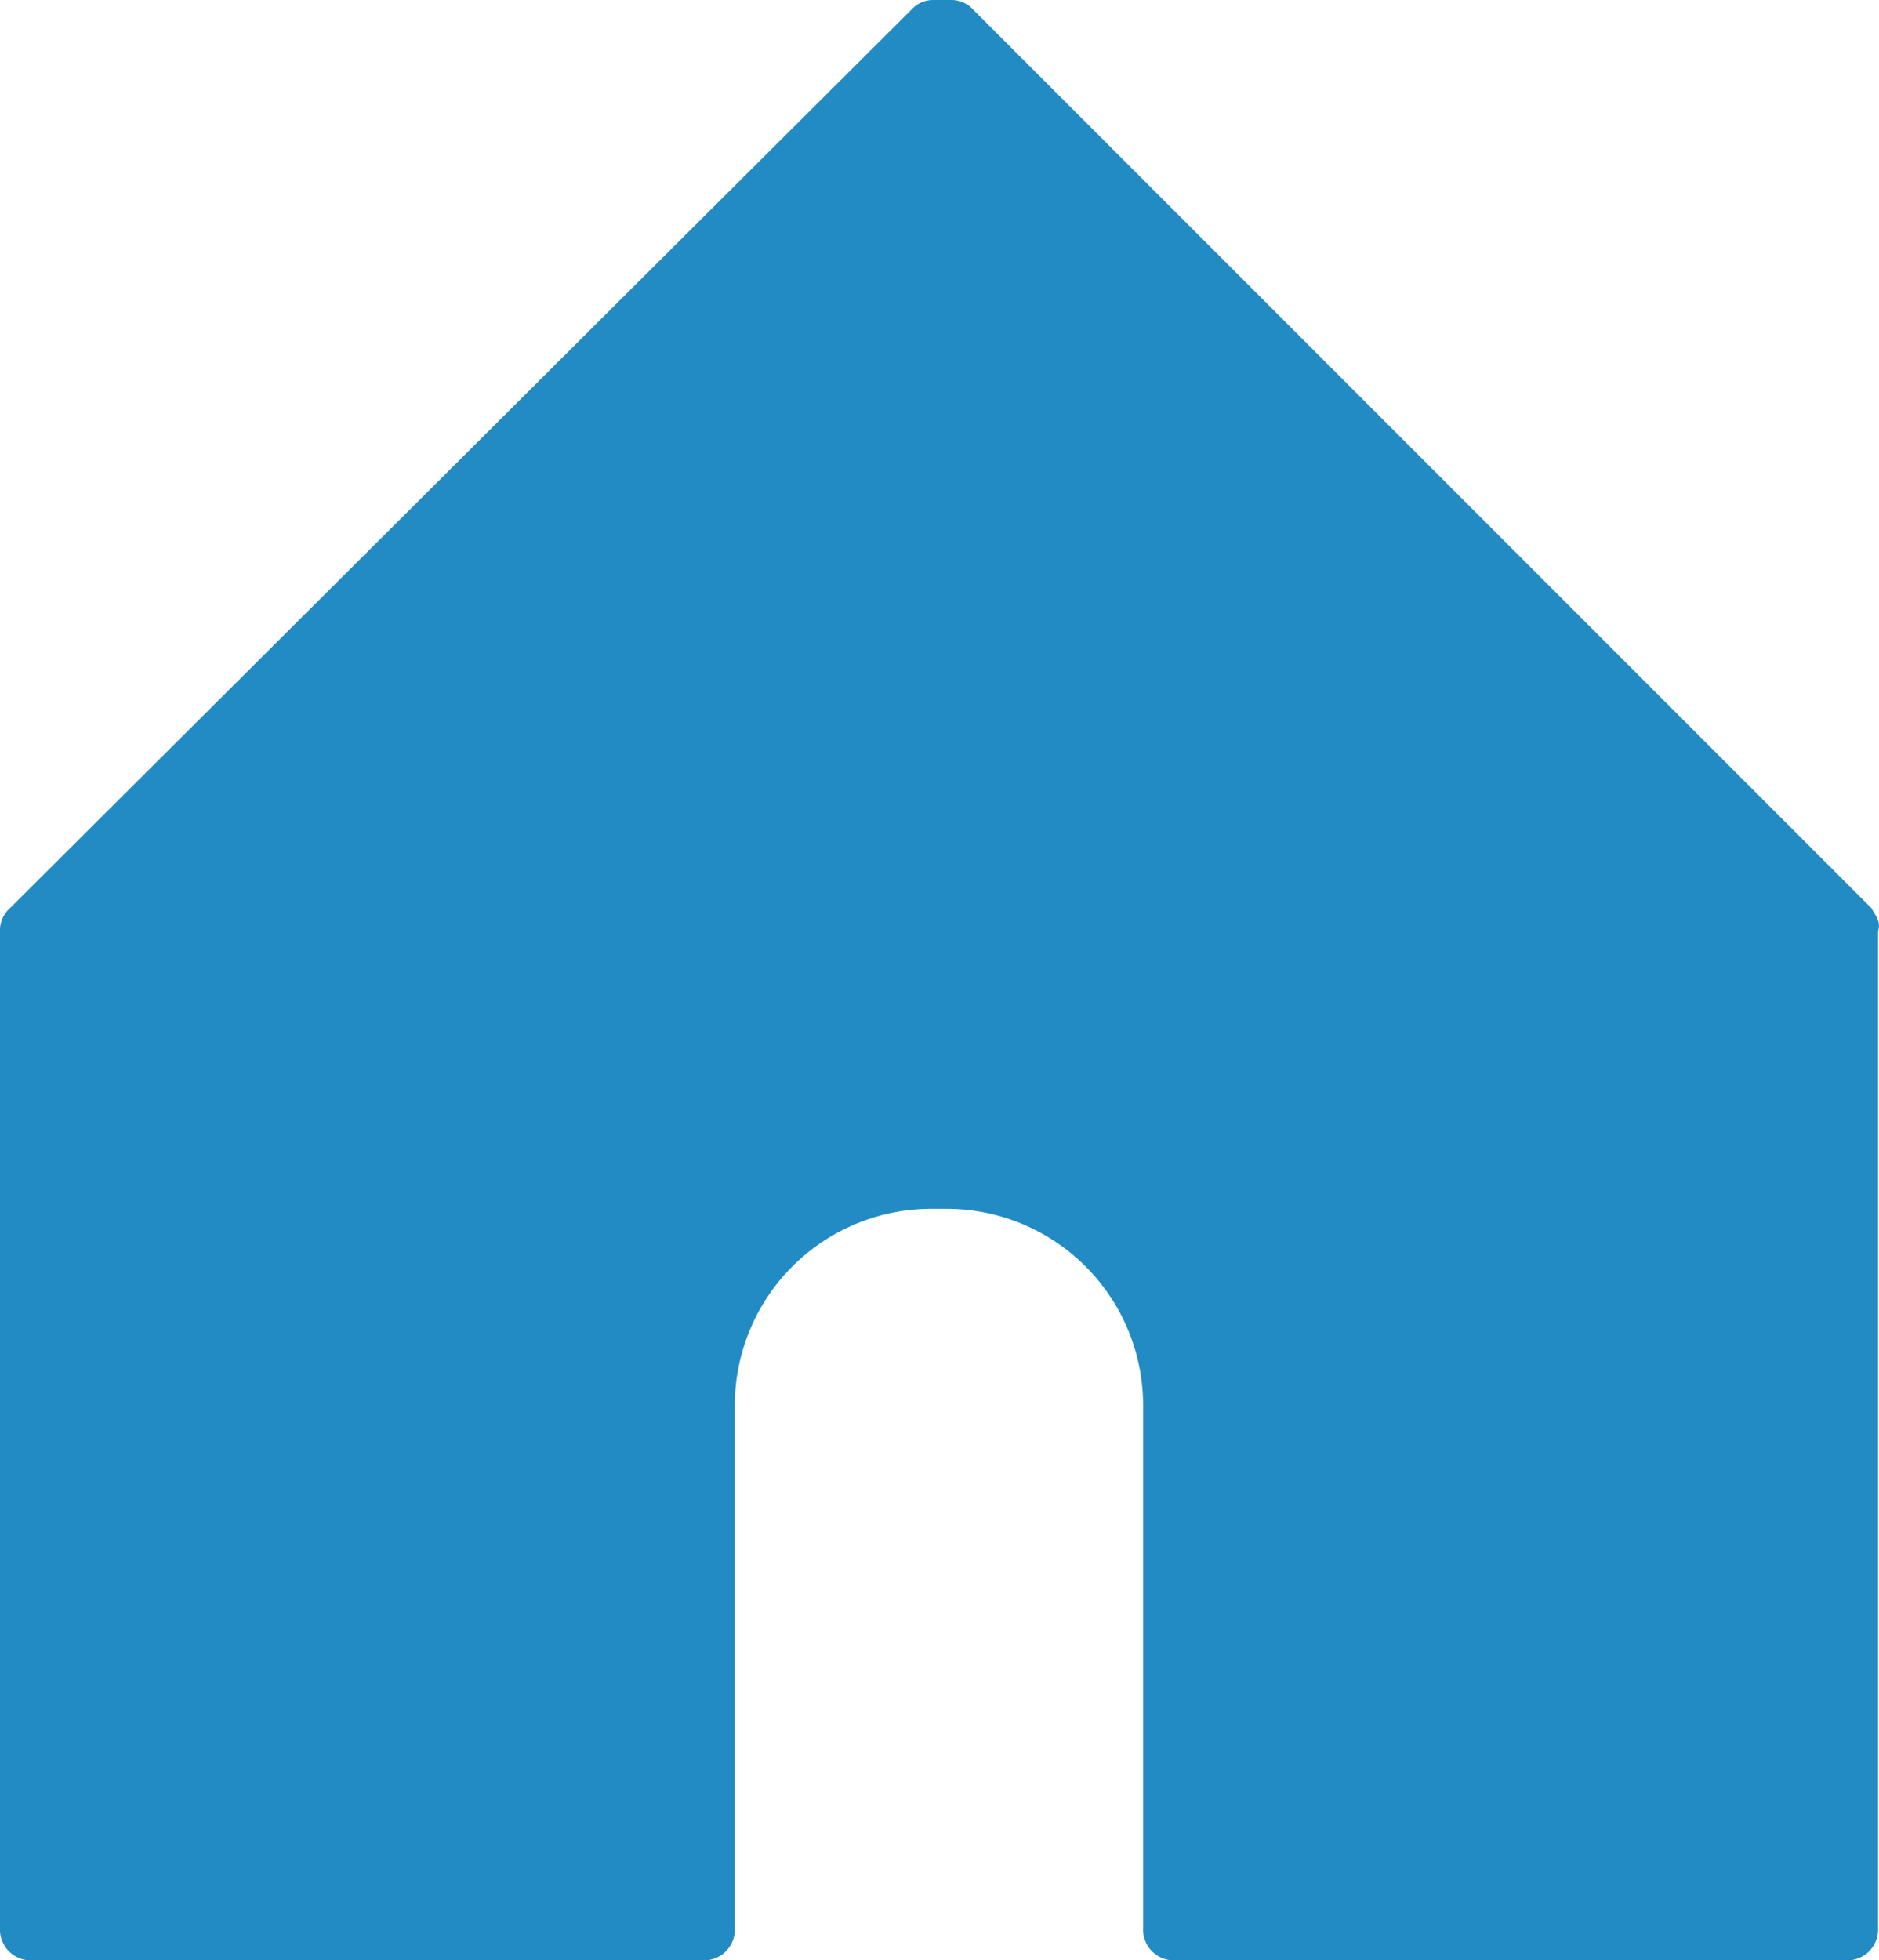 <svg xmlns="http://www.w3.org/2000/svg" width="19.176" height="20" viewBox="0 0 19.176 20"><defs><style>.a{fill:#228bc4;}</style></defs><g transform="translate(71.826 -102.747)"><path class="a" d="M40.3,29.267,31.133,20.1A.3.3,0,0,0,30.9,20h-.167a.3.3,0,0,0-.233.1l-9.2,9.167a.3.3,0,0,0-.1.233V39.667a.315.315,0,0,0,.333.333h6.833a.315.315,0,0,0,.333-.333V34.333a2.006,2.006,0,0,1,2-2h.167a2.006,2.006,0,0,1,2,2v5.333A.315.315,0,0,0,33.2,40h6.833a.315.315,0,0,0,.333-.333V29.5C40.4,29.4,40.333,29.333,40.3,29.267Z" transform="translate(-93.026 82.747)"/></g></svg>